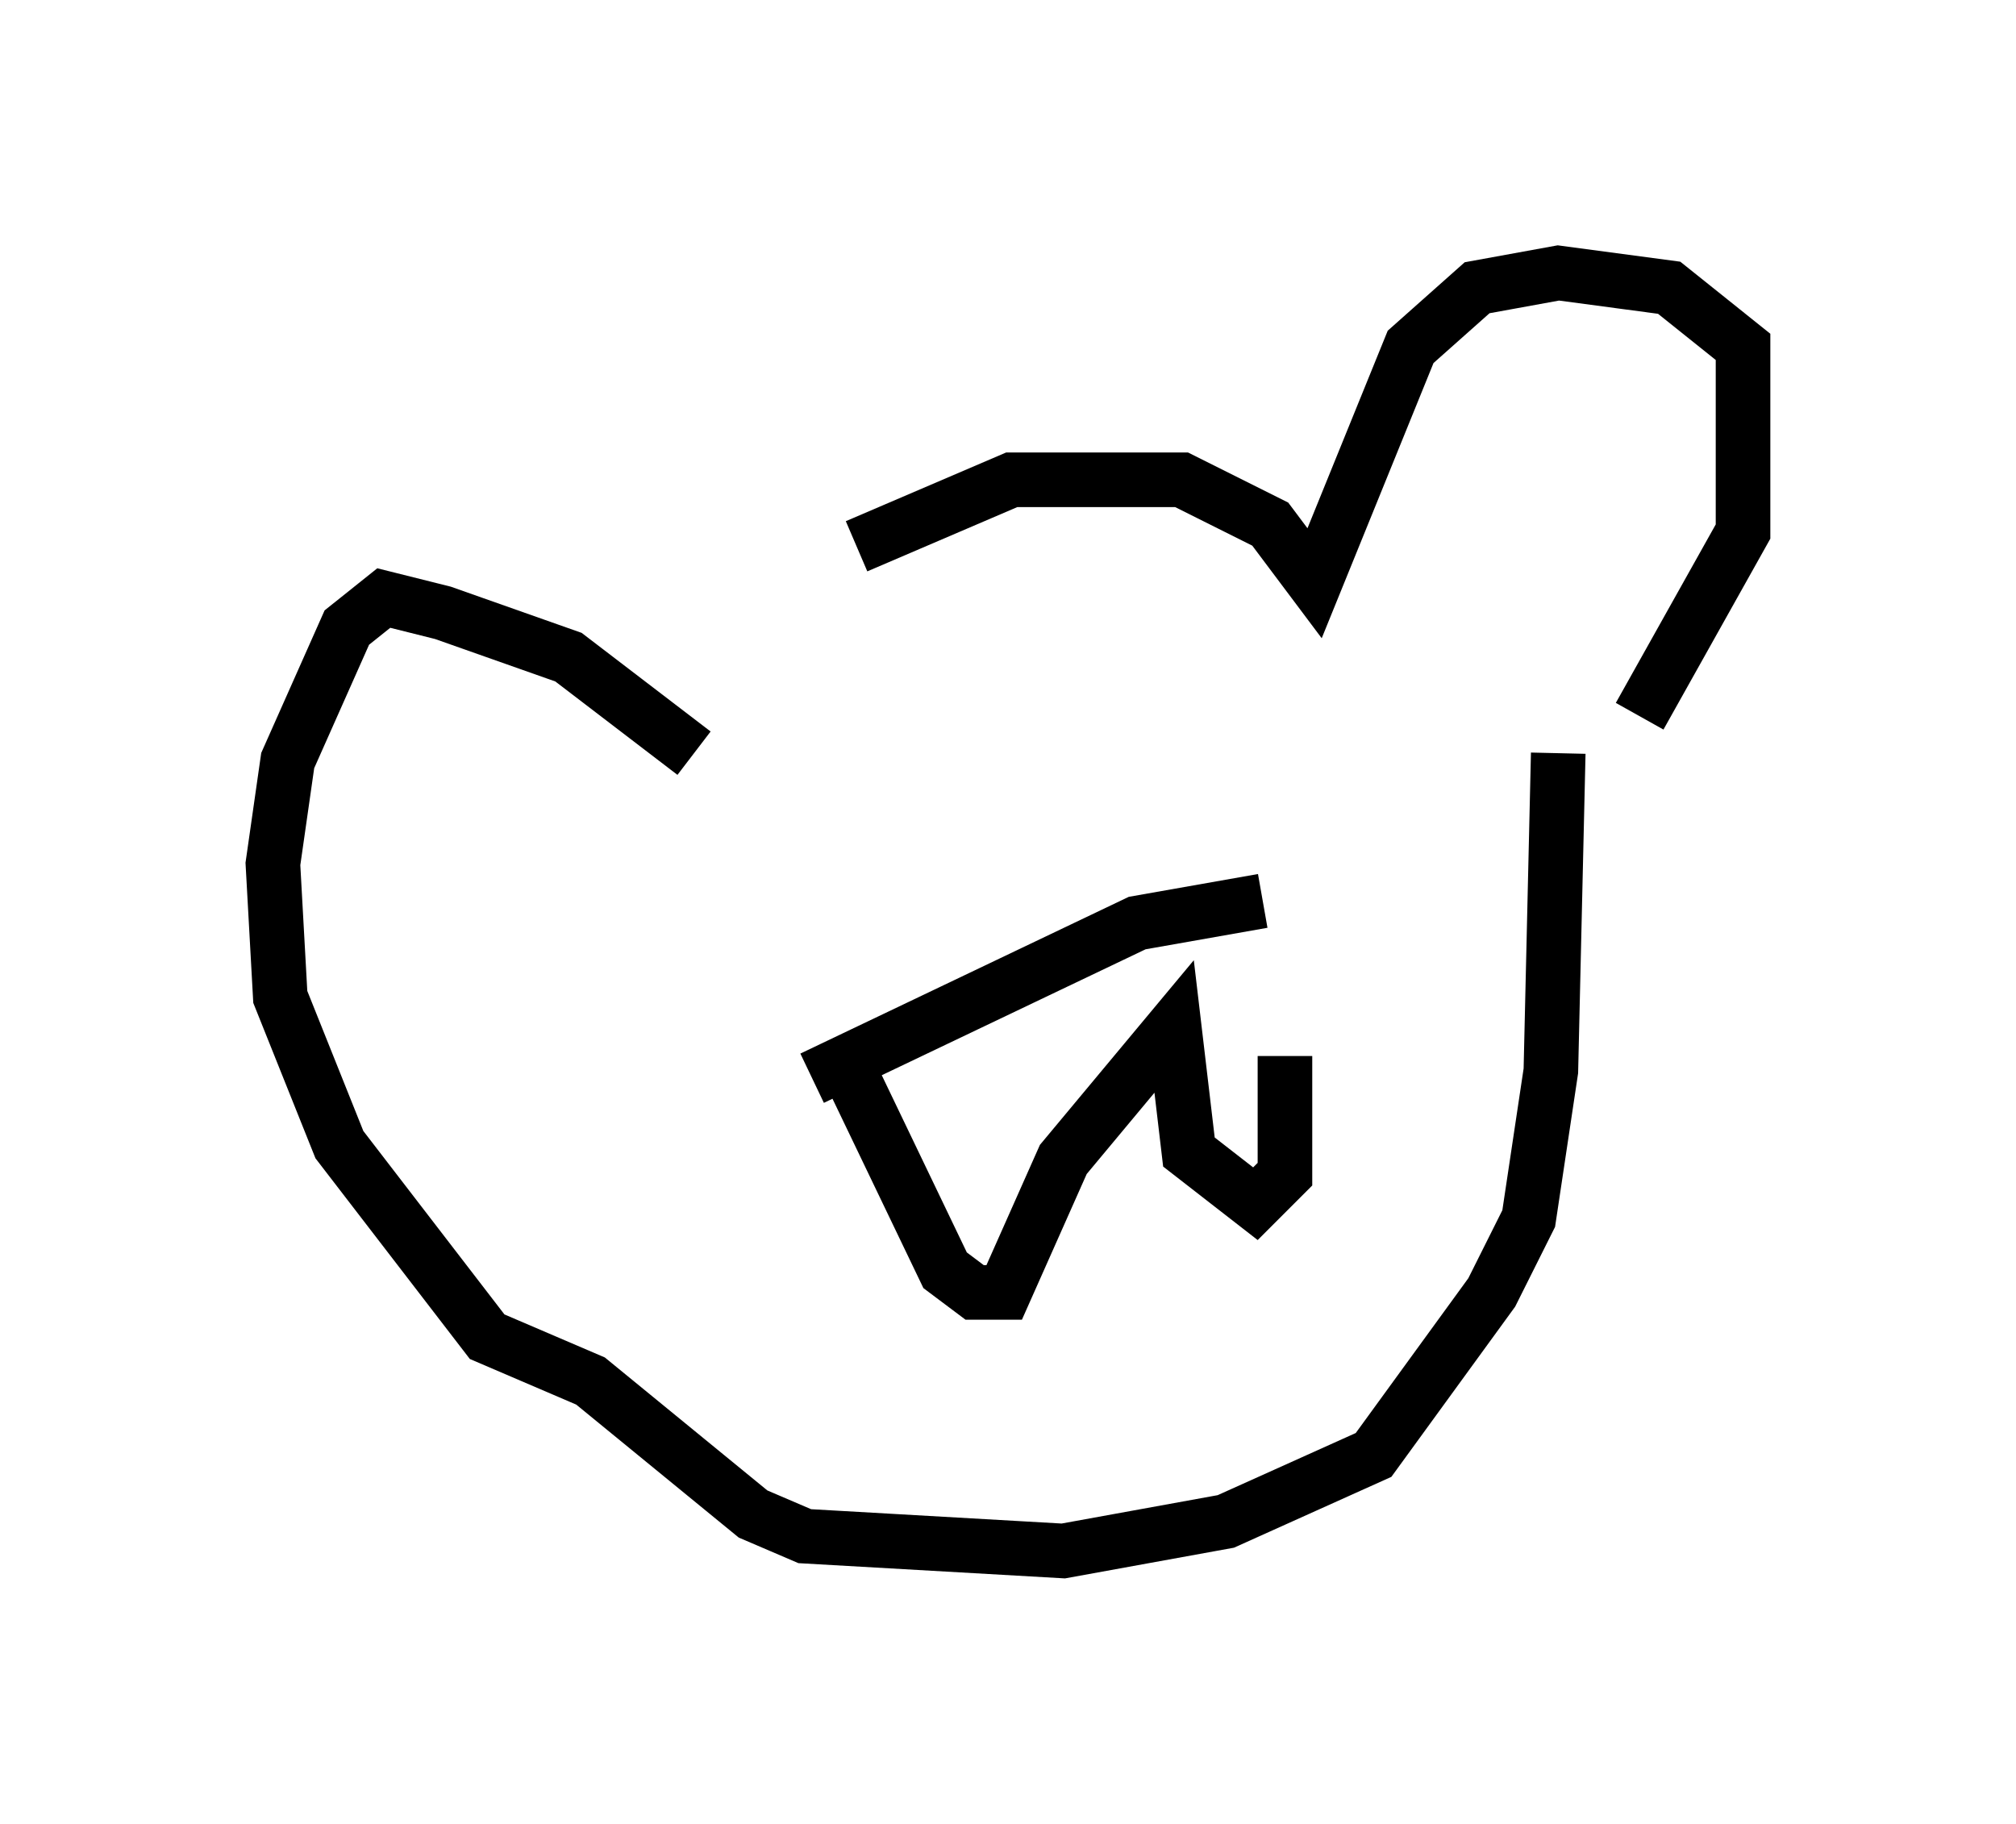 <?xml version="1.0" encoding="utf-8" ?>
<svg baseProfile="full" height="33.41" version="1.1" width="36.928" xmlns="http://www.w3.org/2000/svg" xmlns:ev="http://www.w3.org/2001/xml-events" xmlns:xlink="http://www.w3.org/1999/xlink"><defs /><rect fill="white" height="33.41" width="36.928" x="0" y="0" /><path d="M13.39, 14.066 m2.3, -4.059 l2.842, -1.218 3.112, 0.0 l1.624, 0.812 0.812, 1.083 l1.759, -4.33 1.218, -1.083 l1.488, -0.271 2.03, 0.271 l1.353, 1.083 0.0, 3.383 l-1.894, 3.383 m-17.321, 0.677 l-2.3, -1.759 -2.3, -0.812 l-1.083, -0.271 -0.677, 0.541 l-1.083, 2.436 -0.271, 1.894 l0.135, 2.436 1.083, 2.706 l2.706, 3.518 1.894, 0.812 l2.977, 2.436 0.947, 0.406 l4.736, 0.271 2.977, -0.541 l2.706, -1.218 2.165, -2.977 l0.677, -1.353 0.406, -2.706 l0.135, -5.819 m-13.667, 5.954 l5.954, -2.842 2.3, -0.406 m-7.442, 3.383 l1.624, 3.383 0.541, 0.406 l0.541, 0.0 1.083, -2.436 l2.03, -2.436 0.271, 2.3 l1.218, 0.947 0.541, -0.541 l0.0, -2.165 " fill="none" stroke="black" stroke-width="1" /></svg>
